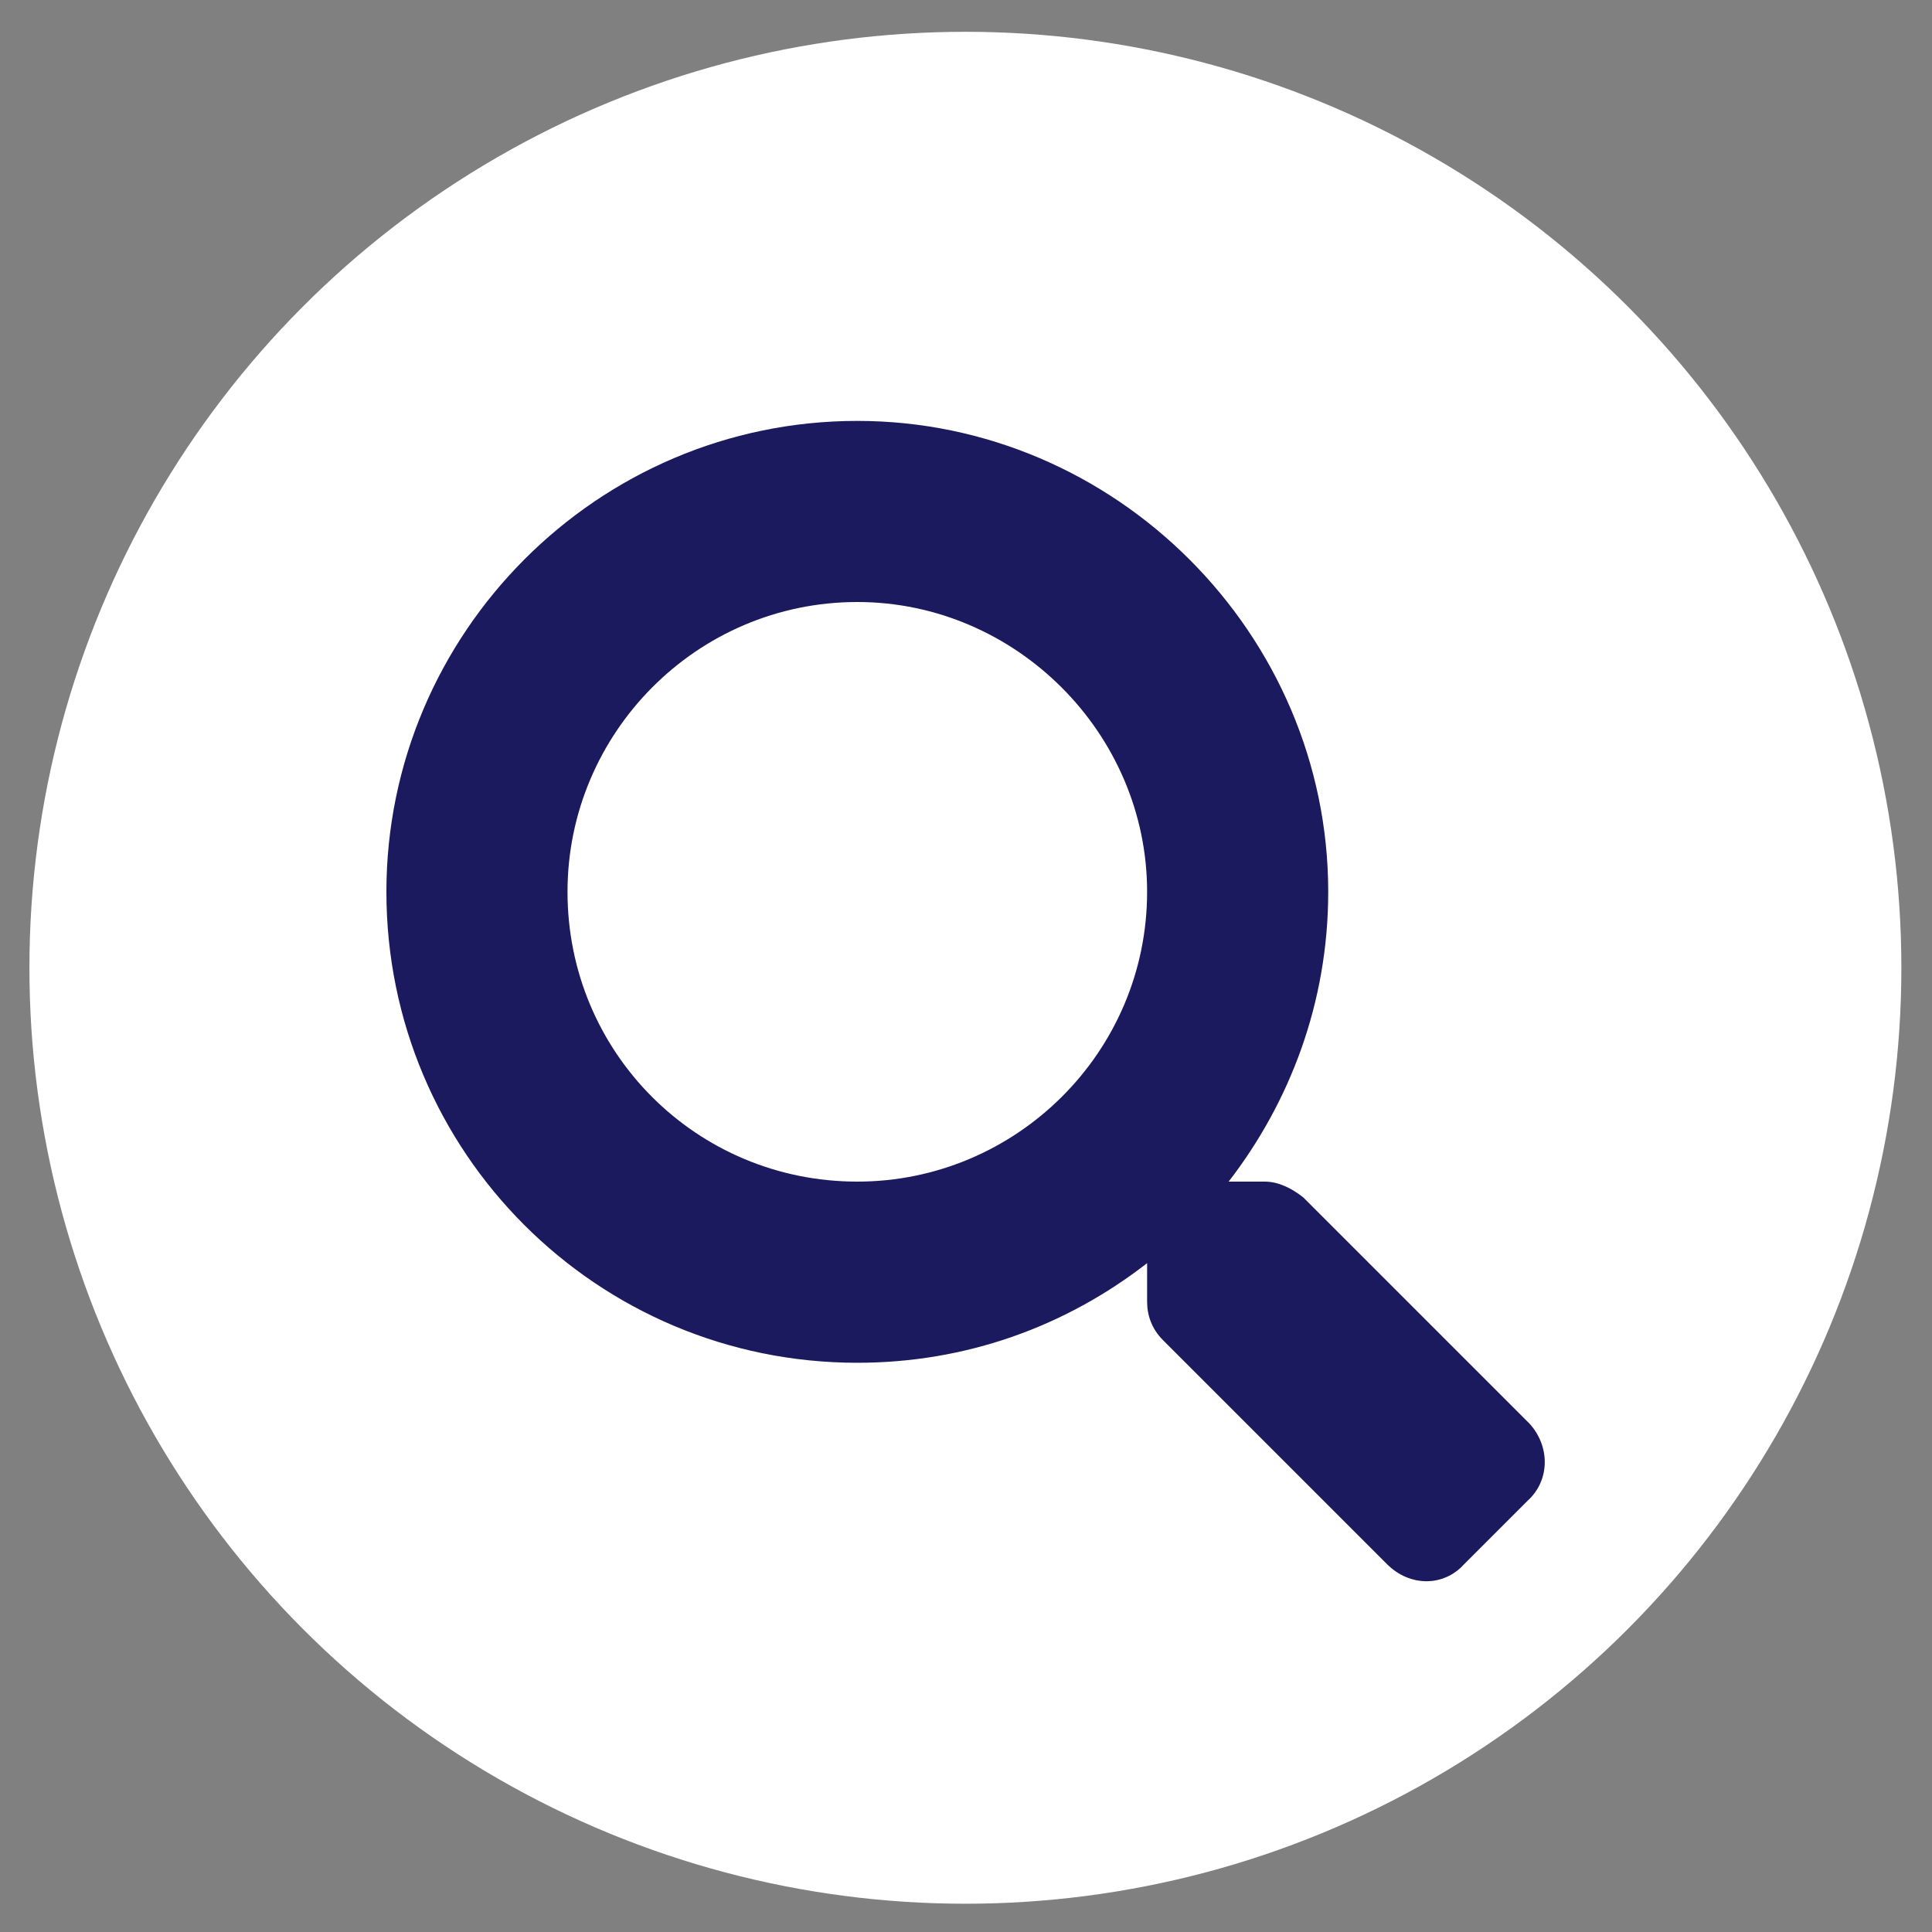 <svg width="35" height="35" viewBox="0 0 35 35" fill="none" xmlns="http://www.w3.org/2000/svg">
<rect x="0" y="0" width="35" height="35" fill="#808080" stroke="none"/>
<circle cx="17.489" cy="17.532" r="16.956" fill="white"/>
<path d="M27.713 25.795C28.082 26.205 28.082 26.82 27.672 27.189L26.523 28.338C26.154 28.748 25.539 28.748 25.129 28.338L21.068 24.277C20.863 24.072 20.781 23.826 20.781 23.58V22.883C19.305 24.031 17.5 24.688 15.531 24.688C10.815 24.688 7 20.873 7 16.156C7 11.48 10.815 7.625 15.531 7.625C20.207 7.625 24.062 11.48 24.062 16.156C24.062 18.166 23.365 19.971 22.258 21.406H22.914C23.16 21.406 23.406 21.529 23.611 21.693L27.713 25.795ZM15.531 21.406C18.402 21.406 20.781 19.068 20.781 16.156C20.781 13.285 18.402 10.906 15.531 10.906C12.619 10.906 10.281 13.285 10.281 16.156C10.281 19.068 12.619 21.406 15.531 21.406Z" fill="#1C1A5E"/>
</svg>
